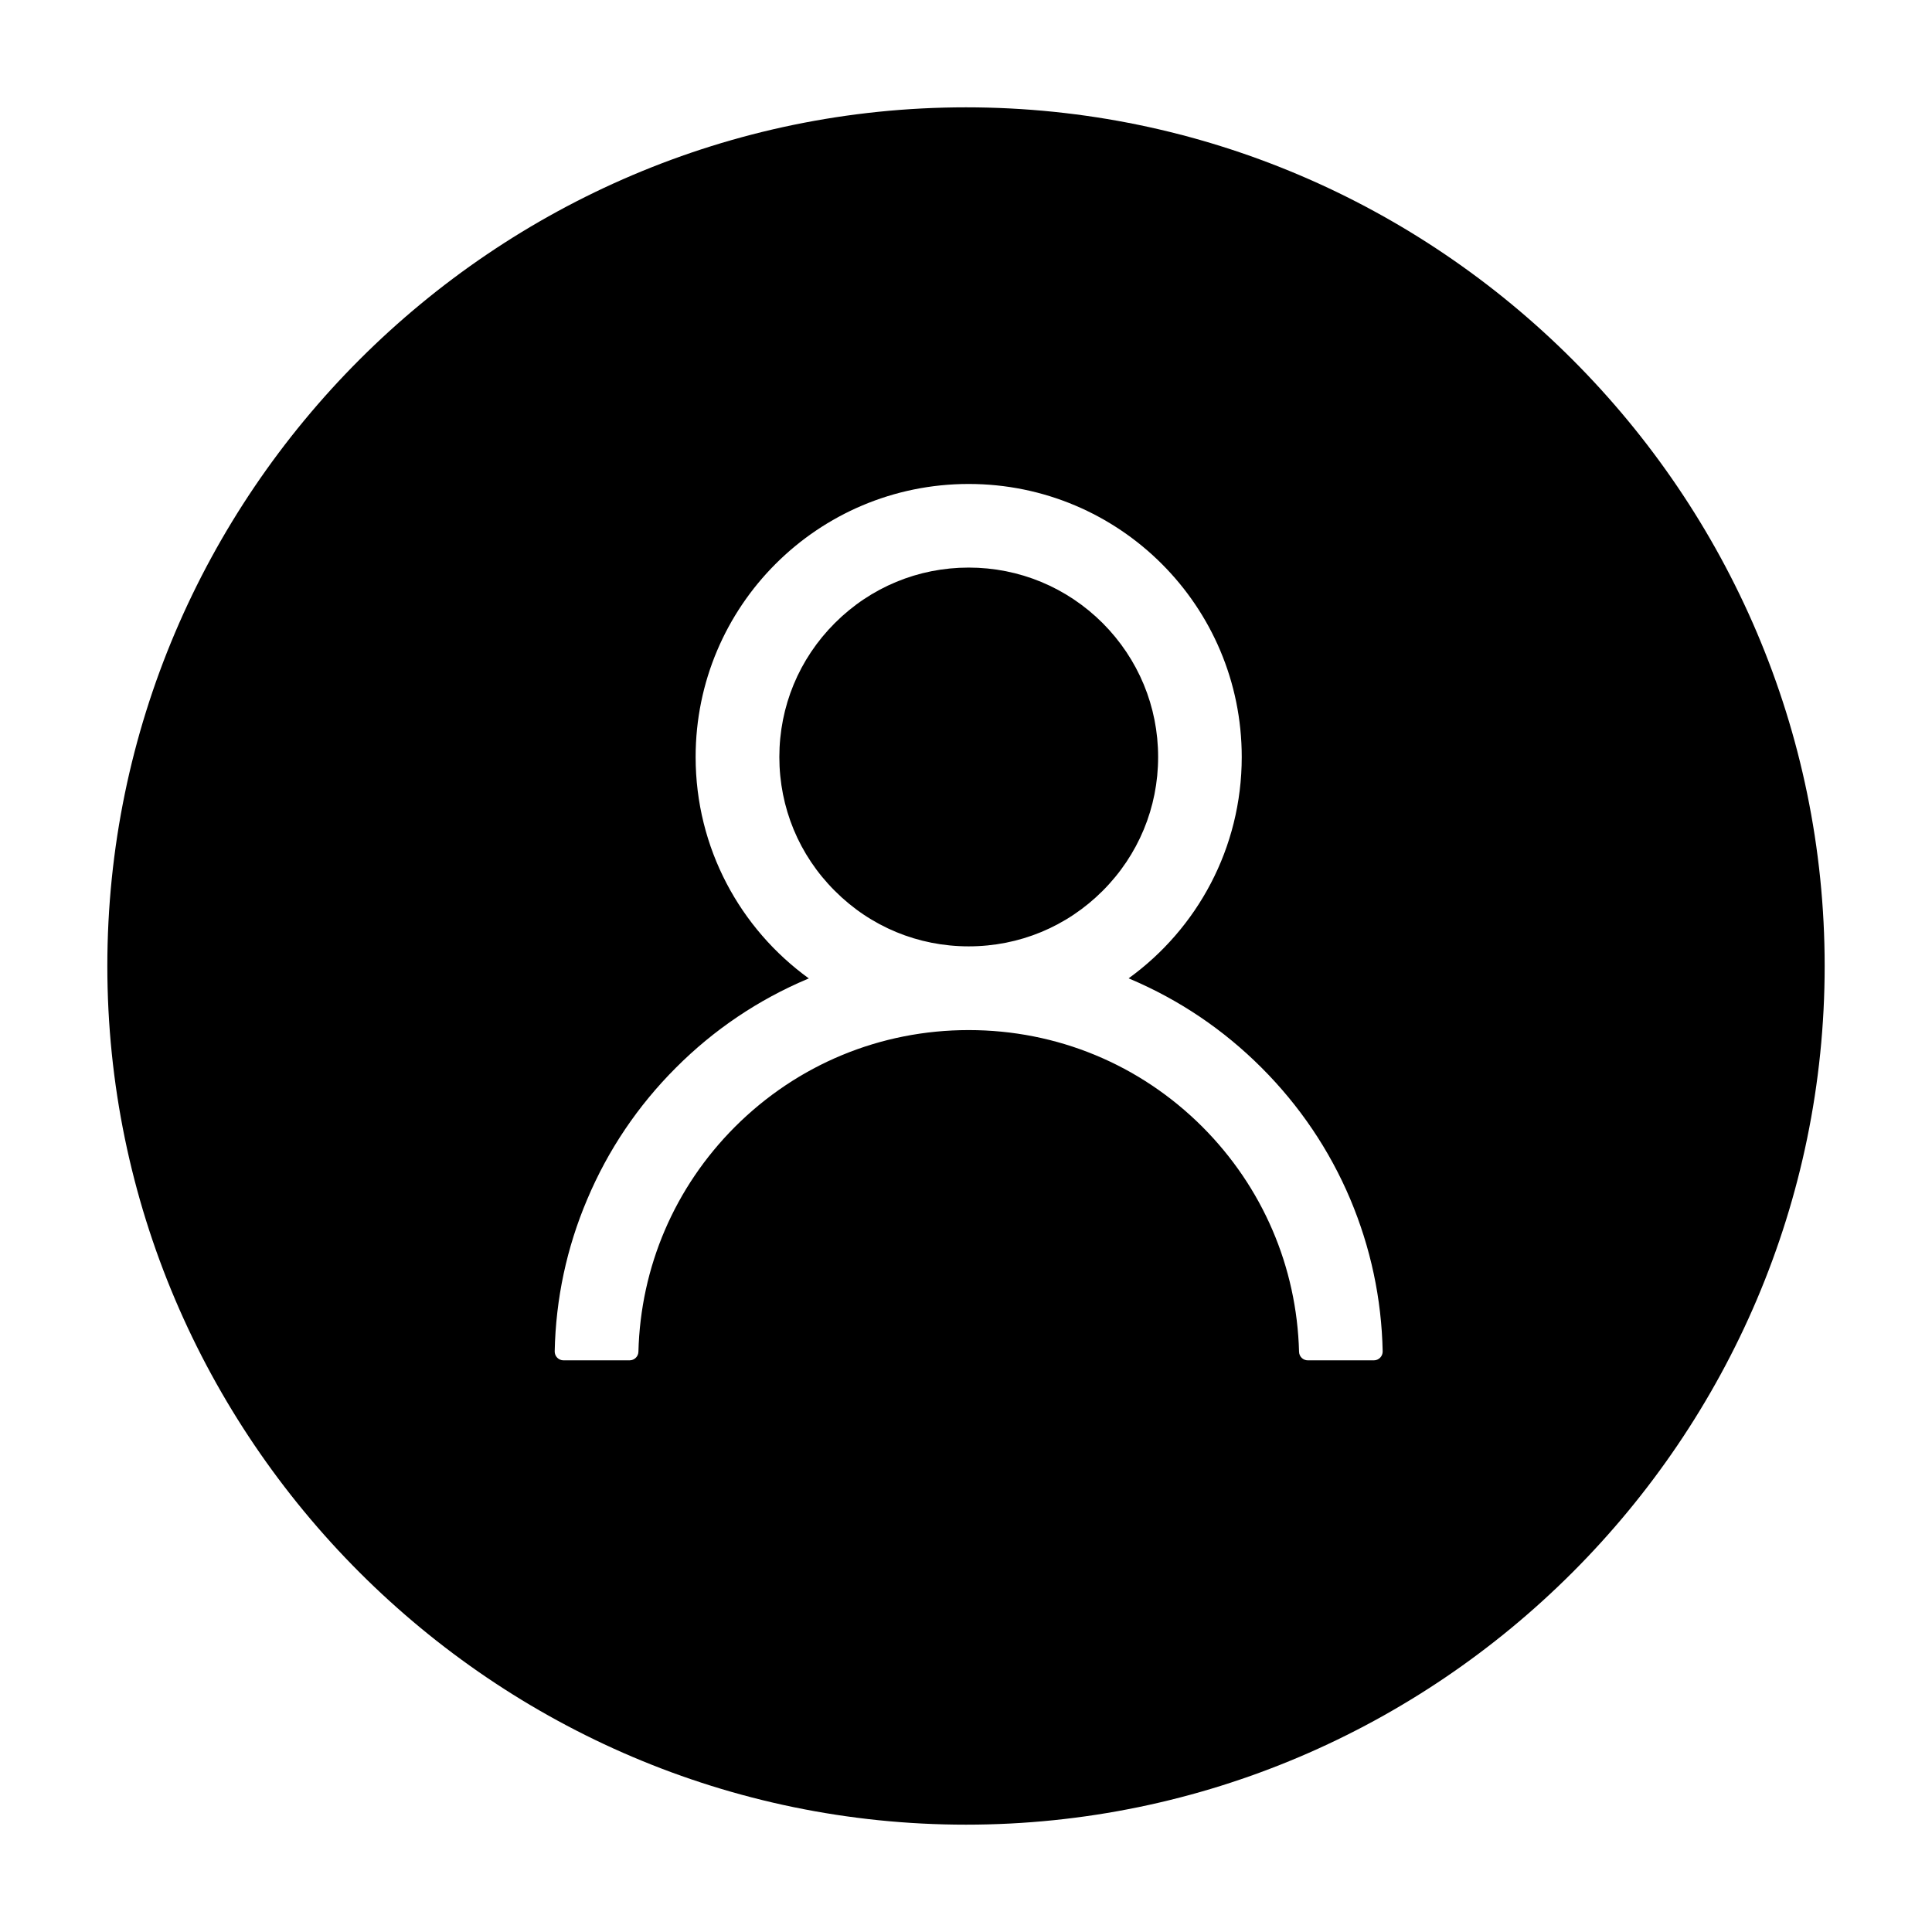 <?xml version="1.0" encoding="UTF-8"?>
<svg width="18px" height="18px" viewBox="0 0 18 18" version="1.1" xmlns="http://www.w3.org/2000/svg" xmlns:xlink="http://www.w3.org/1999/xlink">
    <!-- Generator: Sketch 60.1 (88133) - https://sketch.com -->
    <desc>关注</desc>
    <g id="网页" stroke="none" stroke-width="1" fill-rule="evenodd">
        <g id="画板" transform="translate(-15, -12)" fill-rule="nonzero">
            <g id="人" transform="translate(15, 12)">
                <rect id="矩形" fill="#000000" opacity="0" x="0" y="0" width="18" height="18"></rect>
                <path d="M9,1 C13.4,1 17,4.6 17,9 C17,13.4 13.4,17 9,17 C4.6,17 1,13.4 1,9 C1,4.6 4.6,1 9,1 Z M9.025,4.509 C7.62,4.509 6.481,5.647 6.481,7.053 C6.481,7.901 6.896,8.653 7.536,9.116 C7.531,9.118 7.527,9.119 7.523,9.121 C7.064,9.315 6.651,9.593 6.297,9.948 C5.943,10.302 5.665,10.714 5.471,11.174 C5.28,11.623 5.178,12.1 5.168,12.59 C5.167,12.636 5.204,12.674 5.25,12.674 L5.865,12.674 C5.911,12.674 5.947,12.638 5.948,12.594 C5.968,11.802 6.286,11.061 6.848,10.498 C7.43,9.917 8.202,9.597 9.025,9.597 C9.848,9.597 10.62,9.917 11.202,10.498 C11.764,11.061 12.082,11.802 12.103,12.594 C12.104,12.639 12.14,12.674 12.185,12.674 L12.8,12.674 C12.846,12.674 12.883,12.636 12.882,12.59 C12.872,12.1 12.77,11.623 12.58,11.172 C12.386,10.713 12.107,10.301 11.753,9.947 C11.399,9.593 10.987,9.315 10.527,9.12 C10.523,9.118 10.519,9.117 10.515,9.115 C11.154,8.653 11.569,7.901 11.569,7.053 C11.569,5.647 10.431,4.509 9.025,4.509 Z M9.025,5.288 C9.496,5.288 9.939,5.472 10.273,5.805 C10.606,6.139 10.79,6.582 10.79,7.053 C10.79,7.524 10.606,7.967 10.273,8.3 C9.939,8.634 9.496,8.817 9.025,8.817 C8.554,8.817 8.111,8.634 7.778,8.3 C7.444,7.967 7.261,7.524 7.261,7.053 C7.261,6.582 7.444,6.139 7.778,5.805 C8.111,5.472 8.554,5.288 9.025,5.288 Z" id="形状" ></path>
            </g>
        </g>
    </g>
</svg>